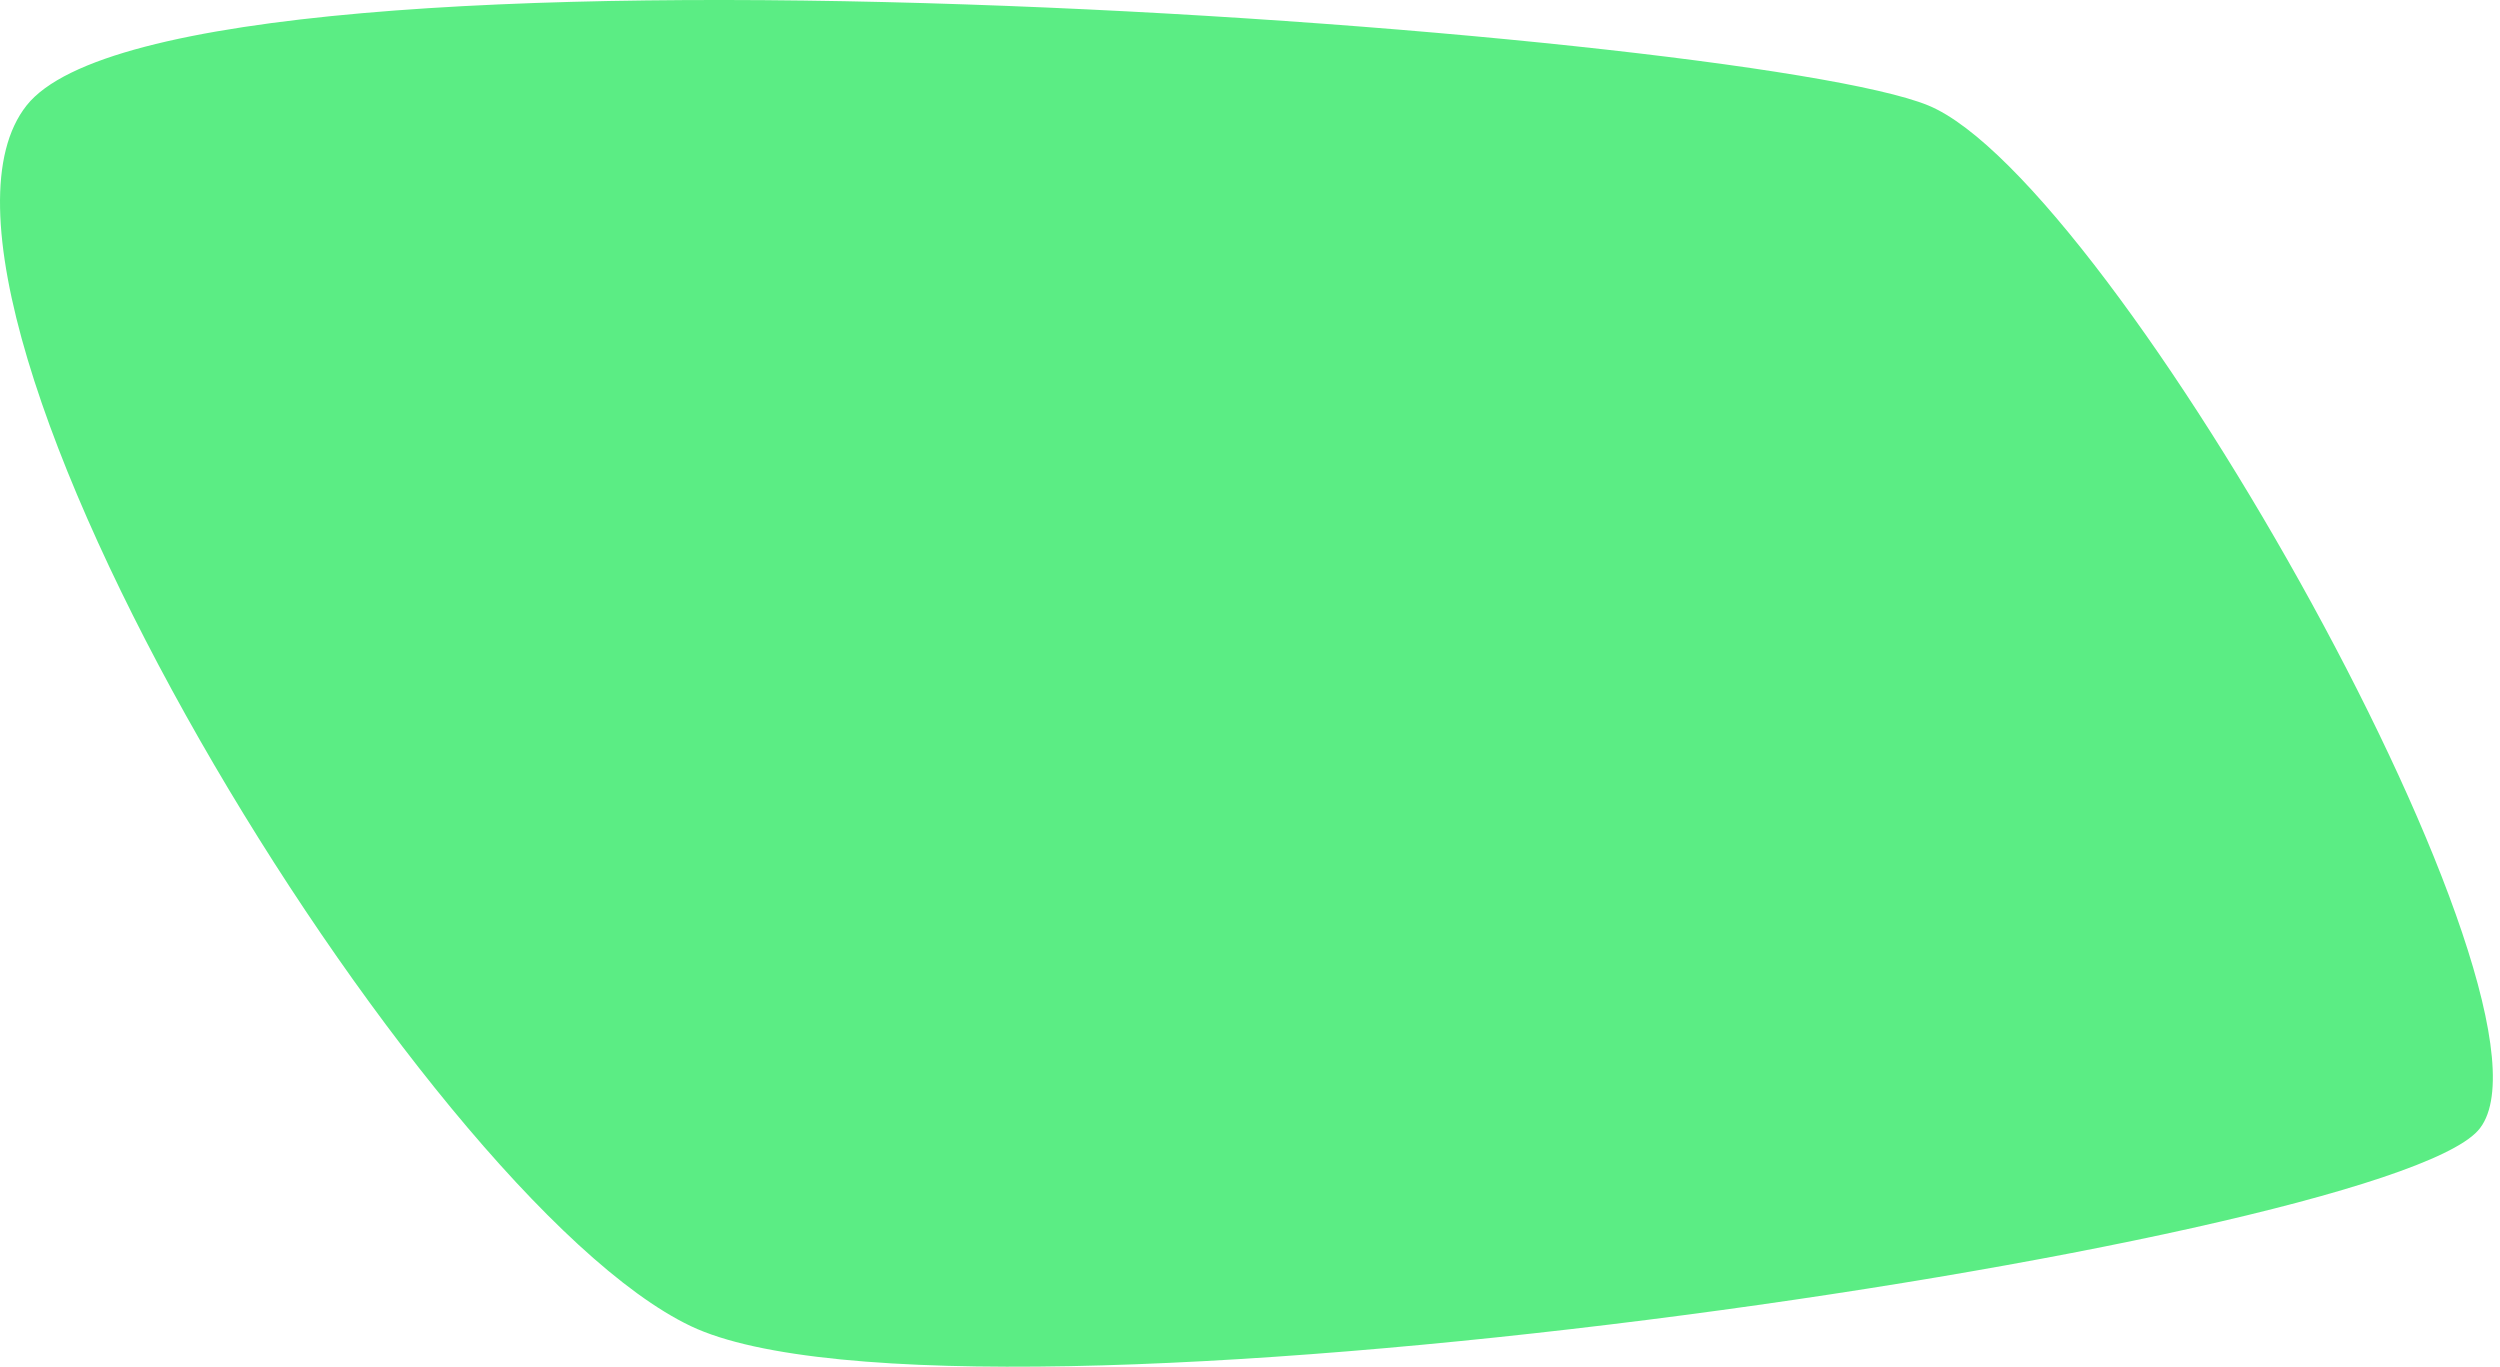 <svg width="128" height="70" viewBox="0 0 128 70" fill="none" xmlns="http://www.w3.org/2000/svg">
<path d="M98.718 5.395C89.218 1.503 9.218 -4.498 1.365 5.395C-6.488 15.288 21.512 61.287 35.365 67.895C49.218 74.502 121.512 63.787 126.865 57.895C132.218 52.002 108.218 9.286 98.718 5.395Z" fill="#5BED84"/>
</svg>
